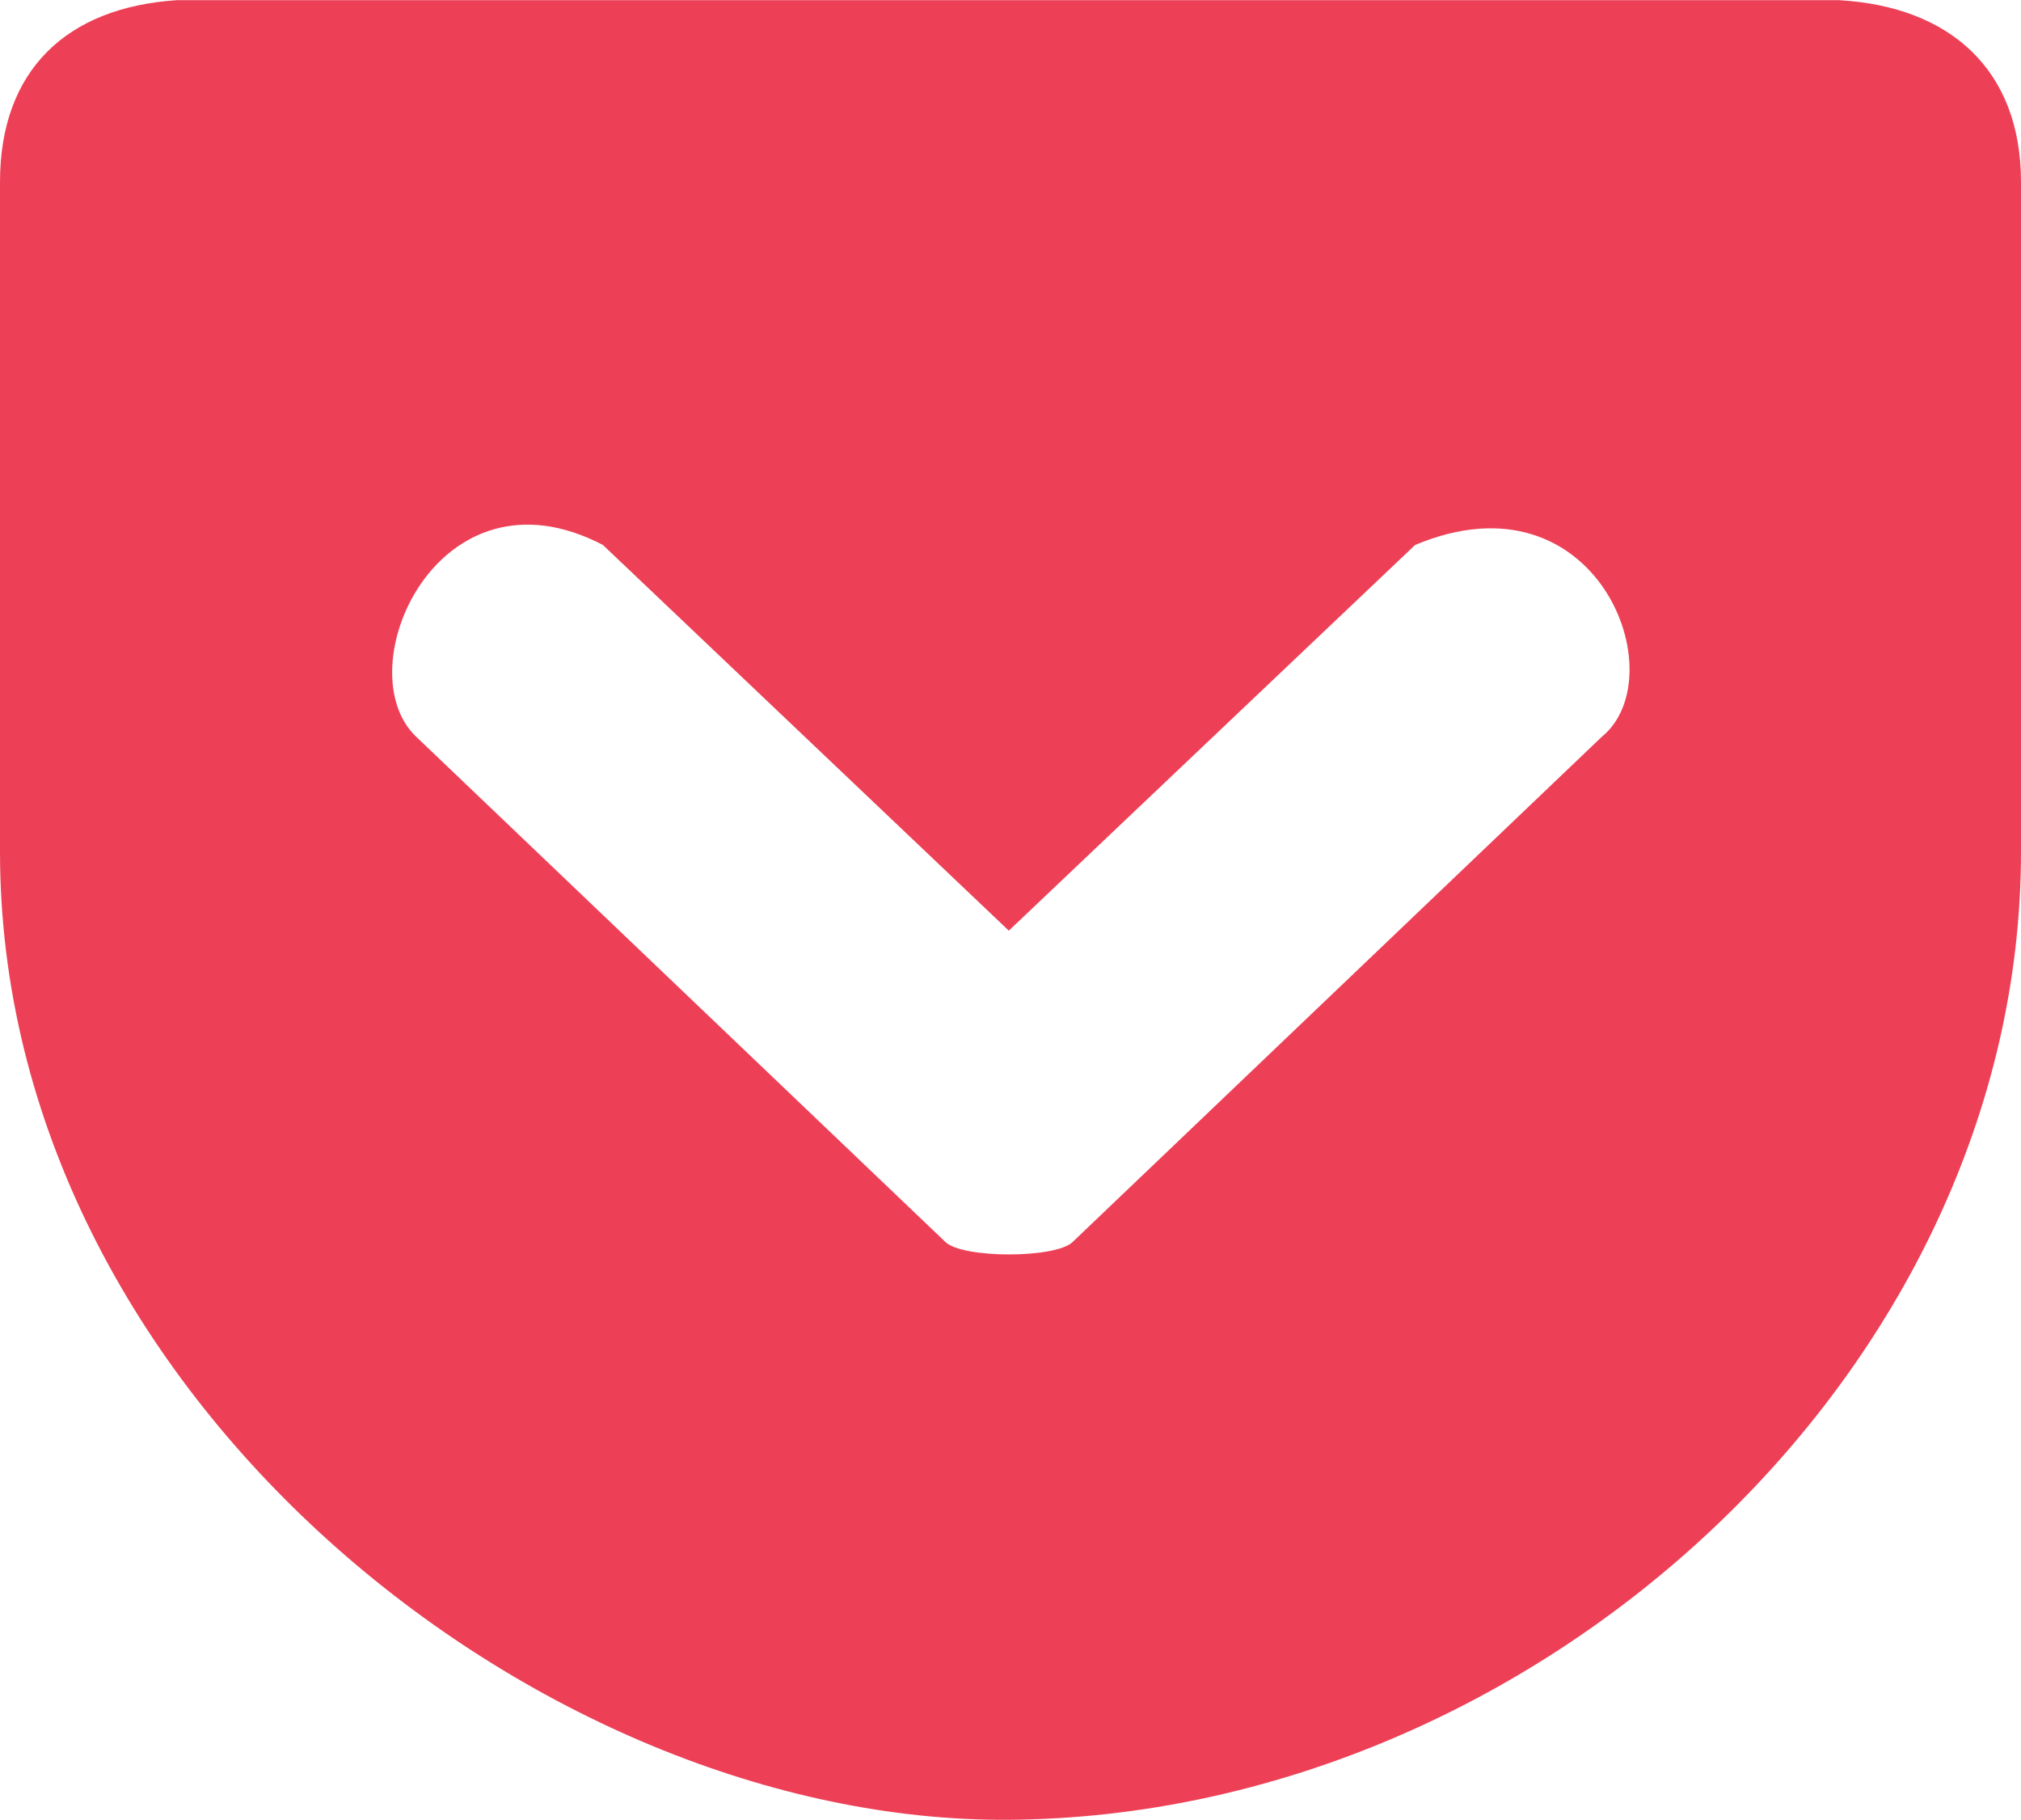 <svg xmlns="http://www.w3.org/2000/svg" width="2500" height="2251" viewBox="75.247 261.708 445.529 401.074"><path fill="#ED4056" d="M114.219 261.708c-24.275 1.582-38.972 15.44-38.972 40.088v147.611c0 119.893 119.242 214.114 222.393 213.37 115.986-.837 223.137-98.779 223.137-213.37V301.796c0-24.741-15.626-38.693-40.088-40.088h-366.47zm93.943 120.079L297.64 466.8l89.571-85.013c40.088-16.835 57.574 28.927 41.111 42.321L311.685 535.443c-3.813 3.628-24.183 3.628-27.996 0L167.051 424.107c-15.72-14.789 4.743-61.295 41.111-42.32z"/></svg>